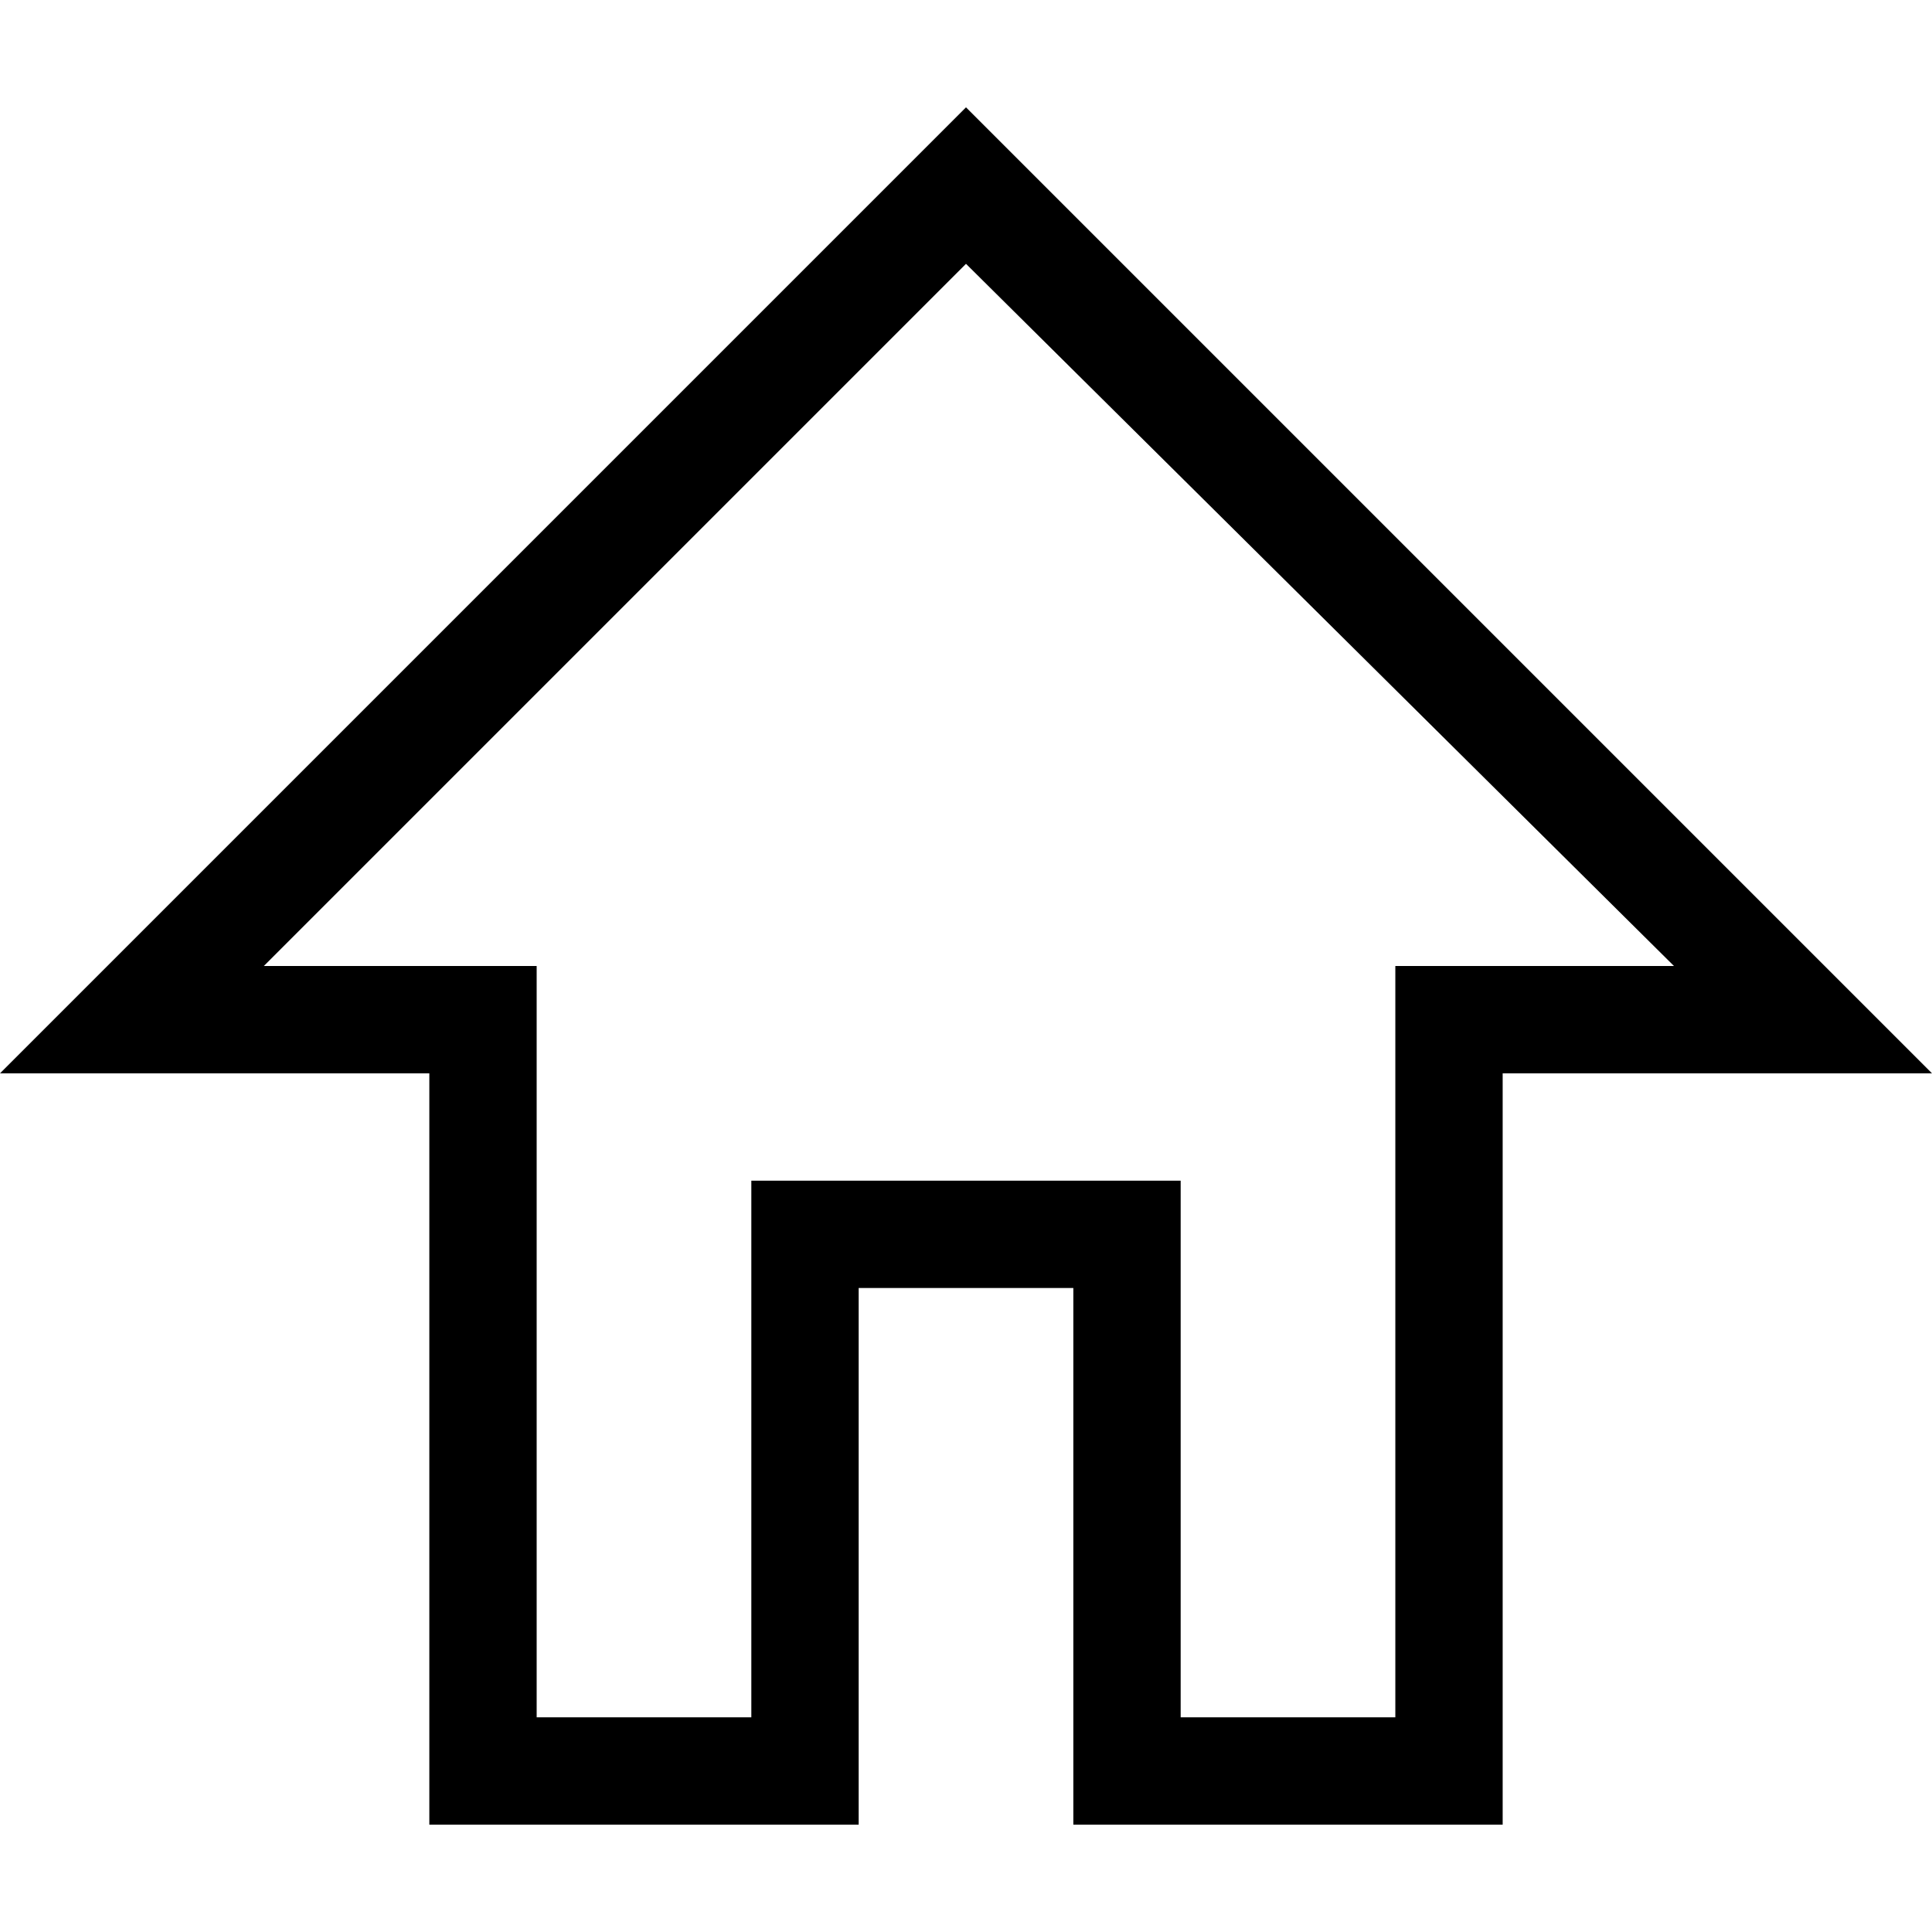 ﻿<?xml version="1.0" encoding="utf-8"?>
<!DOCTYPE svg PUBLIC "-//W3C//DTD SVG 1.1//EN" "http://www.w3.org/Graphics/SVG/1.1/DTD/svg11.dtd">
<svg xmlns="http://www.w3.org/2000/svg" xmlns:xlink="http://www.w3.org/1999/xlink" version="1.1" baseProfile="full" width="18" height="18" viewBox="0 0 18.00 18.00" enable-background="new 0 0 18.00 18.00" xml:space="preserve">
	<path fill="#{color}" fill-opacity="1" stroke-linejoin="miter" d="M 8,16L 8,17L 7,17L 5,17L 4,17L 4,16L 4,10L 1.458,10L 1.333,10L 0,10L 9,1L 18,10L 16.75,10L 16.604,10L 14,10L 14,16L 14,17L 13,17L 11,17L 10,17L 10,16L 10,12L 8,12L 8,16 Z M 4,9L 5,9L 5,10L 5,16L 7,16L 7,11L 11,11L 11,16L 13,16L 13,10L 13,9L 14,9L 15.596,9L 9,2.458L 2.458,9L 4,9 Z "/>
</svg>
